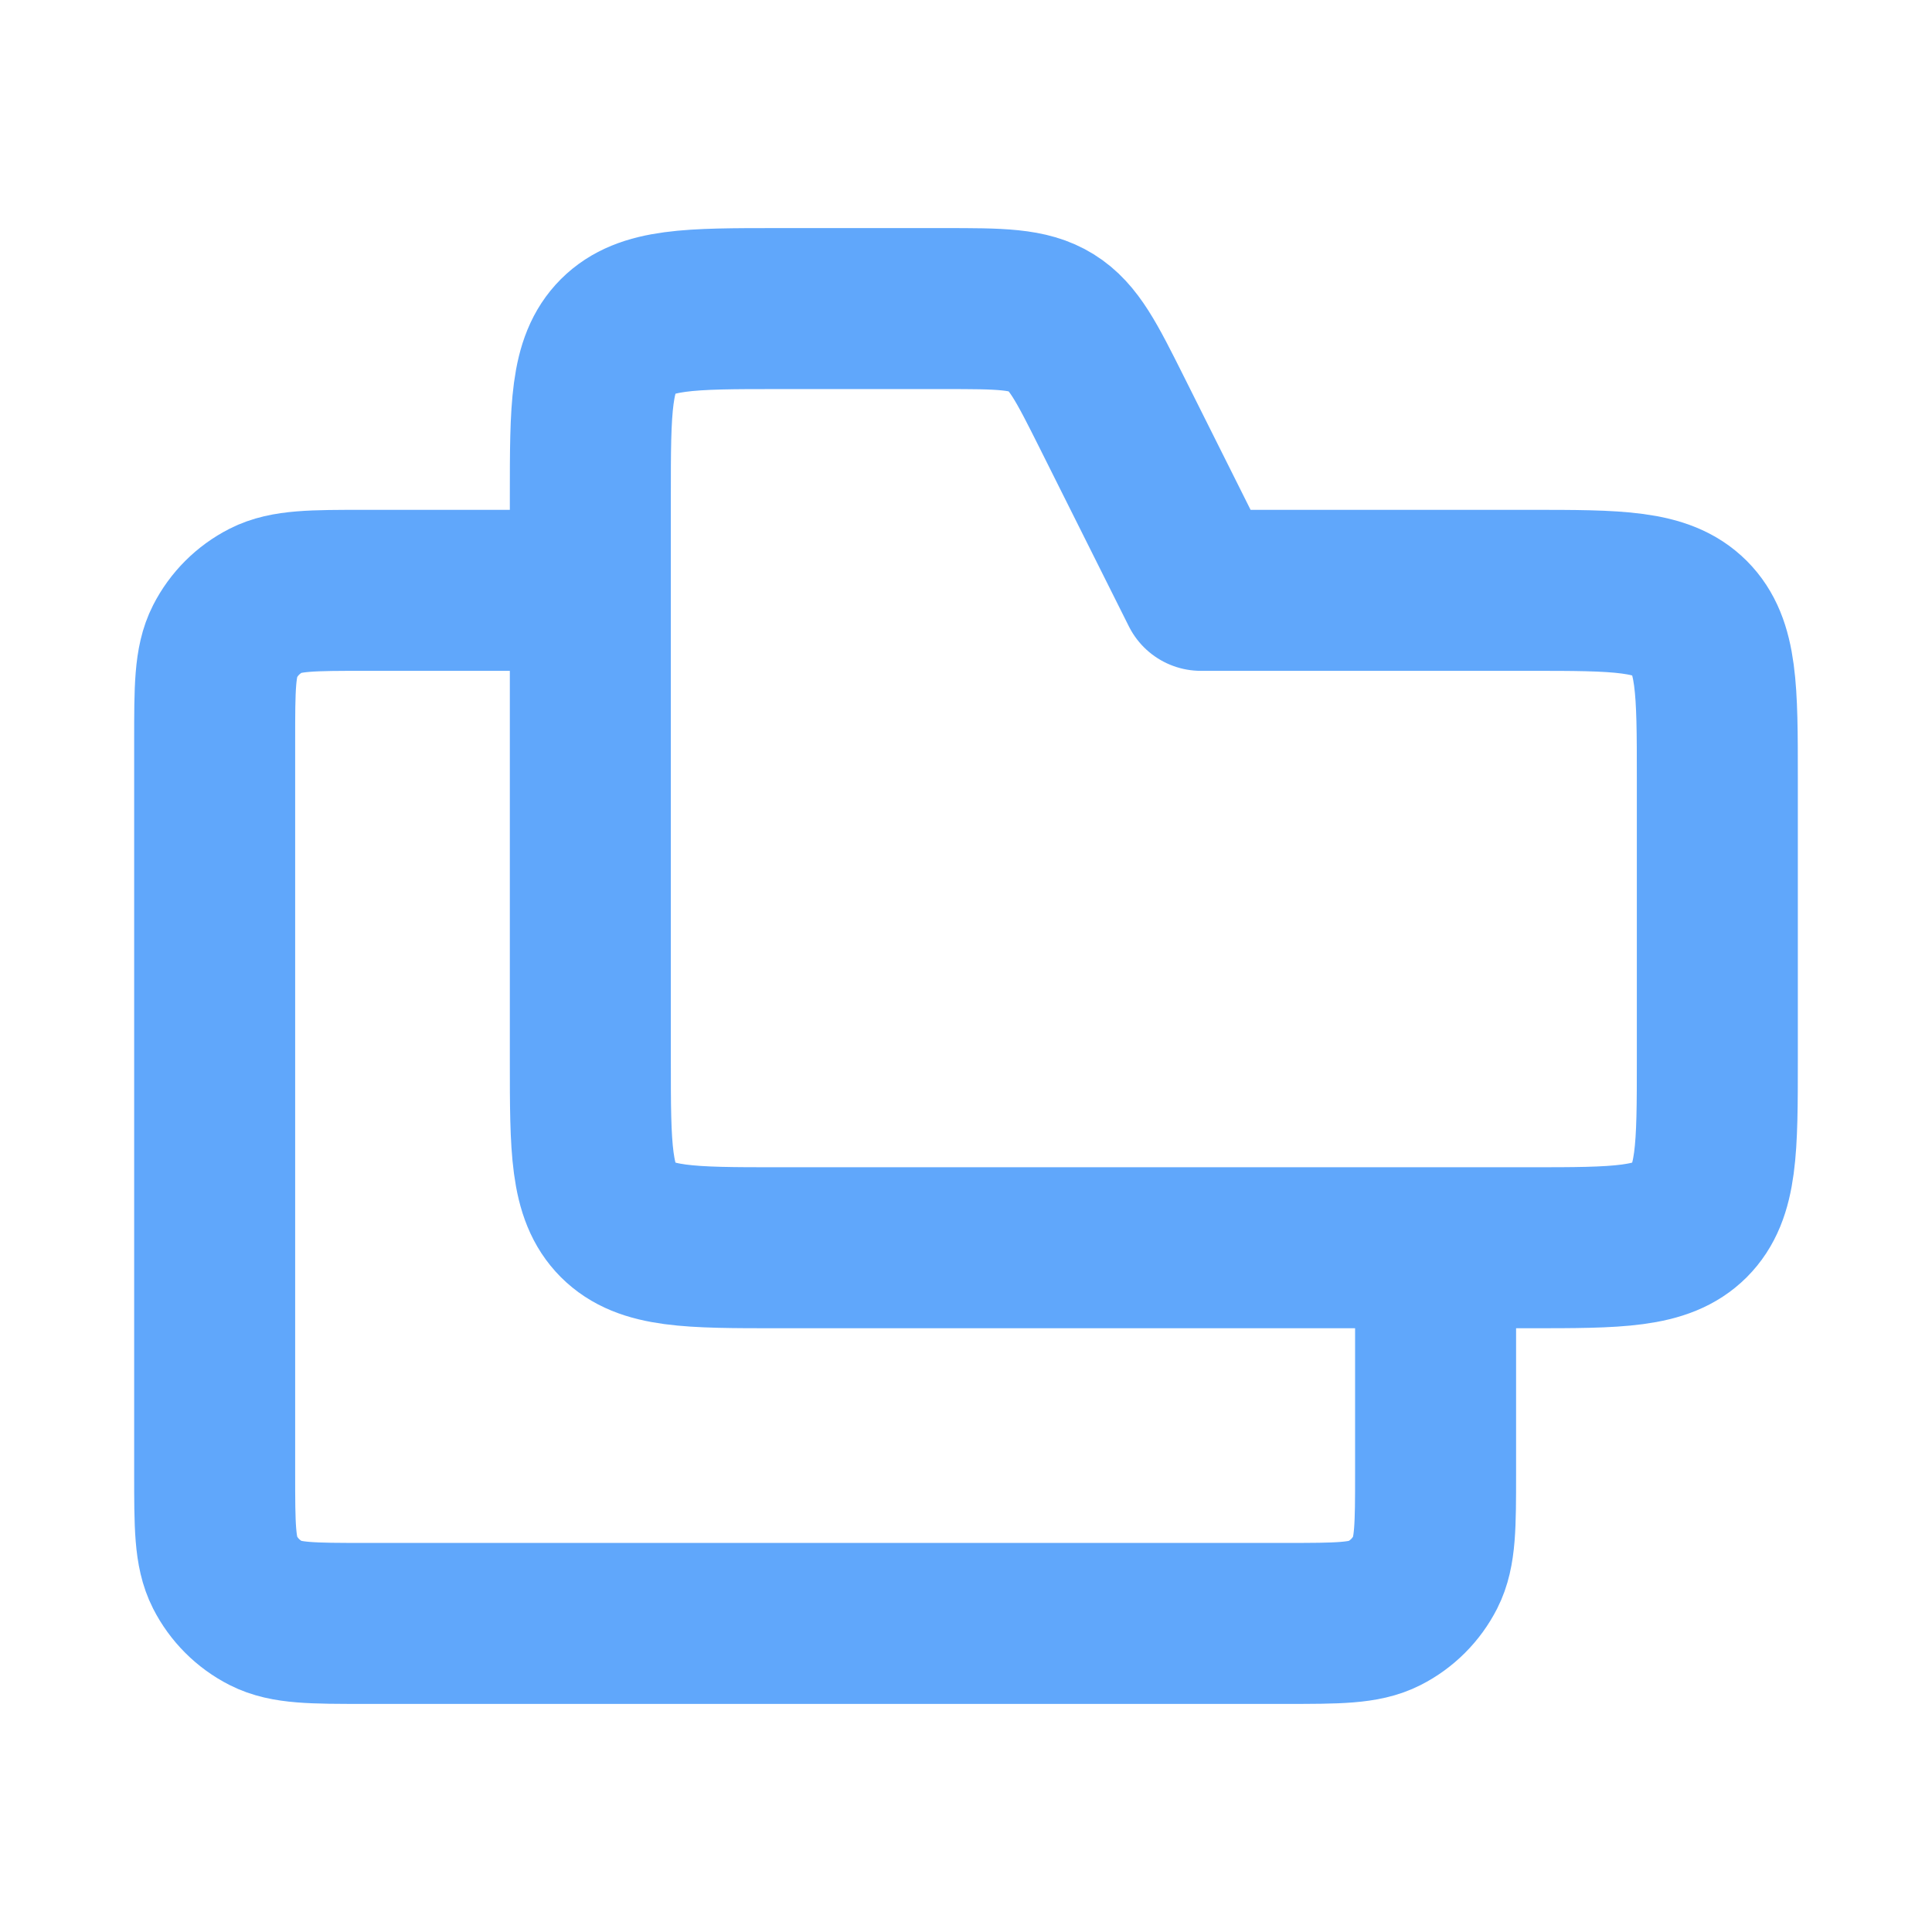 <svg width="18" height="18" viewBox="0 0 18 18" fill="none" xmlns="http://www.w3.org/2000/svg">
<path d="M5.5 4.625C5.5 3.8 5.5 3.388 5.756 3.131C6.013 2.875 6.425 2.875 7.25 2.875H8.793C9.319 2.875 9.583 2.875 9.794 3.006C10.005 3.137 10.123 3.372 10.359 3.843L11.188 5.5H14.25C15.075 5.5 15.487 5.5 15.744 5.756C16 6.013 16 6.425 16 7.25V9.875C16 10.7 16 11.112 15.744 11.369C15.487 11.625 15.075 11.625 14.25 11.625H7.25C6.425 11.625 6.013 11.625 5.756 11.369C5.5 11.112 5.5 10.7 5.5 9.875V4.625Z" stroke="#60A7FB" stroke-width="1.5" stroke-linejoin="round"/>
<path d="M13.375 11.625V13.725C13.375 14.215 13.375 14.46 13.28 14.647C13.196 14.812 13.062 14.946 12.897 15.03C12.71 15.125 12.465 15.125 11.975 15.125H3.4C2.91 15.125 2.665 15.125 2.478 15.03C2.313 14.946 2.179 14.812 2.095 14.647C2 14.46 2 14.215 2 13.725V6.9C2 6.41 2 6.165 2.095 5.978C2.179 5.813 2.313 5.679 2.478 5.595C2.665 5.5 2.91 5.5 3.4 5.5H5.5" stroke="#60A7FB" stroke-width="1.5" stroke-linejoin="round"/>
</svg>
